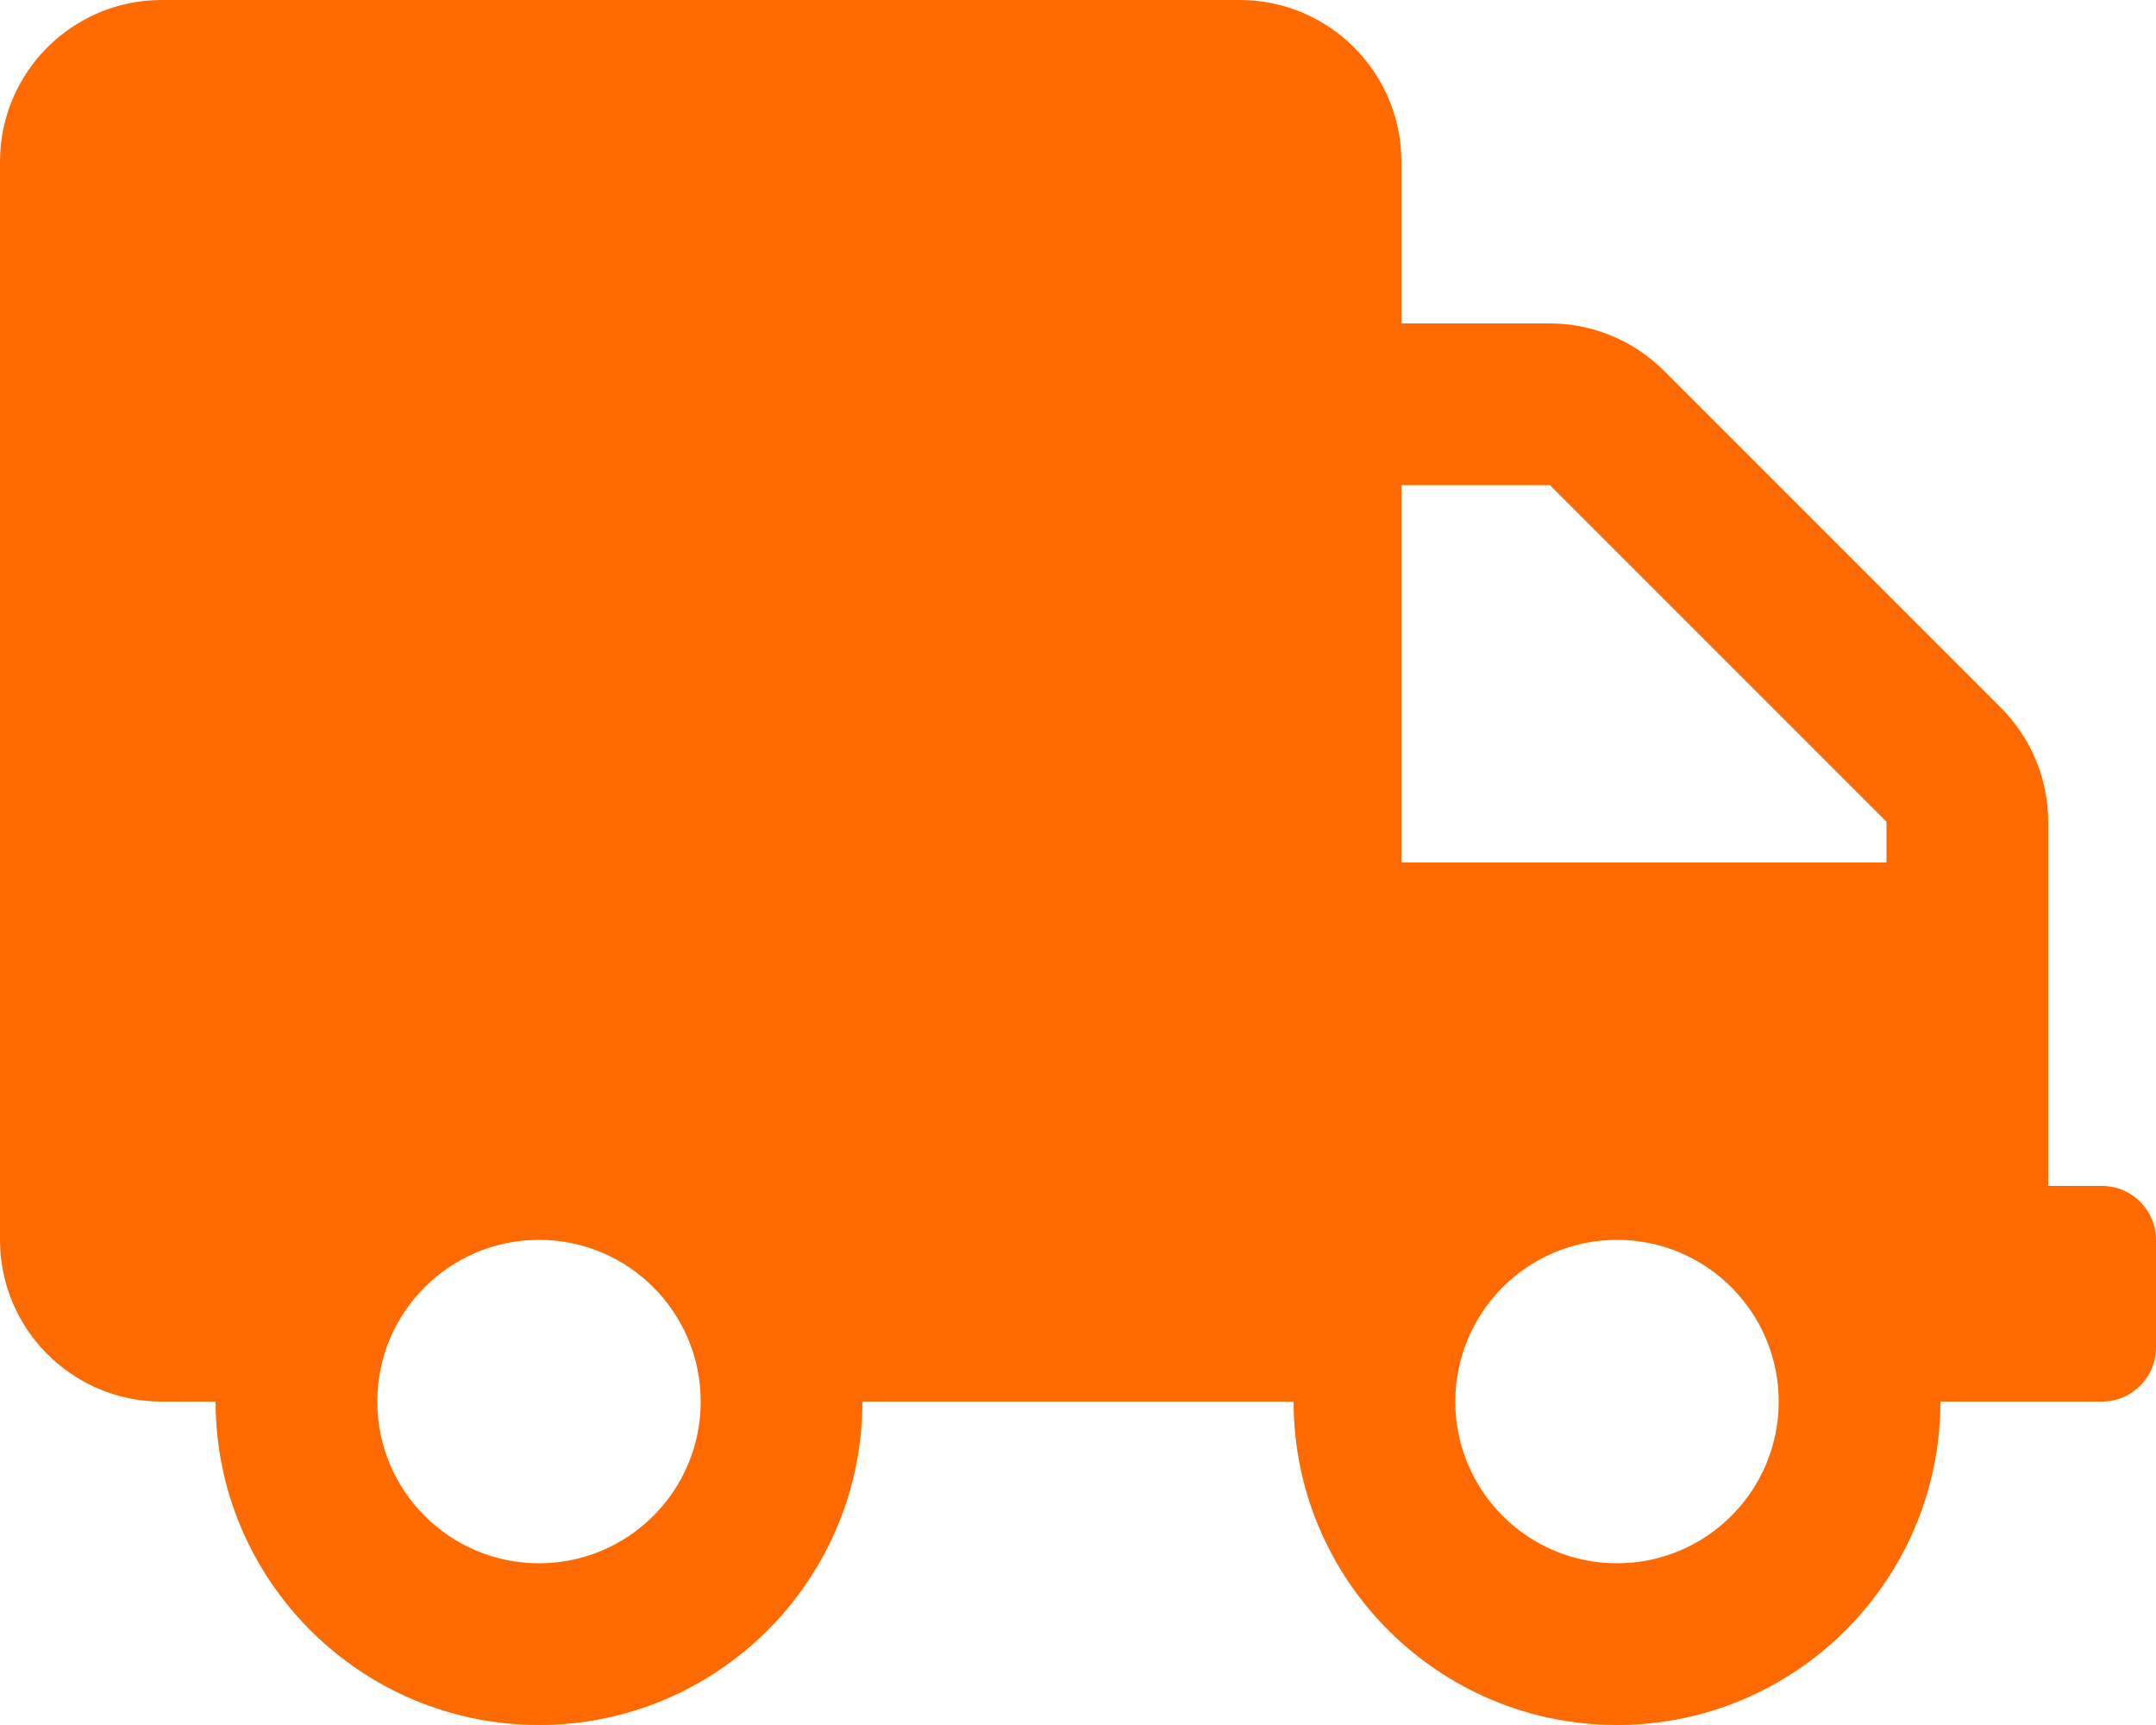<?xml version="1.0" standalone="no"?><!DOCTYPE svg PUBLIC "-//W3C//DTD SVG 1.1//EN" "http://www.w3.org/Graphics/SVG/1.1/DTD/svg11.dtd"><svg t="1723009647585" class="icon" viewBox="0 0 1280 1024" version="1.1" xmlns="http://www.w3.org/2000/svg" p-id="59685" xmlns:xlink="http://www.w3.org/1999/xlink" width="250" height="200"><path d="M1248 704h-32V487.8c0-25.4-10.2-49.8-28.2-67.8L988 220.2c-18-18-42.4-28.2-67.8-28.2H832V96c0-53-43-96-96-96H96C43 0 0 43 0 96v640c0 53 43 96 96 96h32c0 106 86 192 192 192s192-86 192-192h256c0 106 86 192 192 192s192-86 192-192h96c17.6 0 32-14.4 32-32v-64c0-17.6-14.4-32-32-32zM320 928c-53 0-96-43-96-96s43-96 96-96 96 43 96 96-43 96-96 96z m640 0c-53 0-96-43-96-96s43-96 96-96 96 43 96 96-43 96-96 96z m160-416H832V288h88.2l199.8 199.8V512z" p-id="59686" fill="#ff6a00"></path></svg>